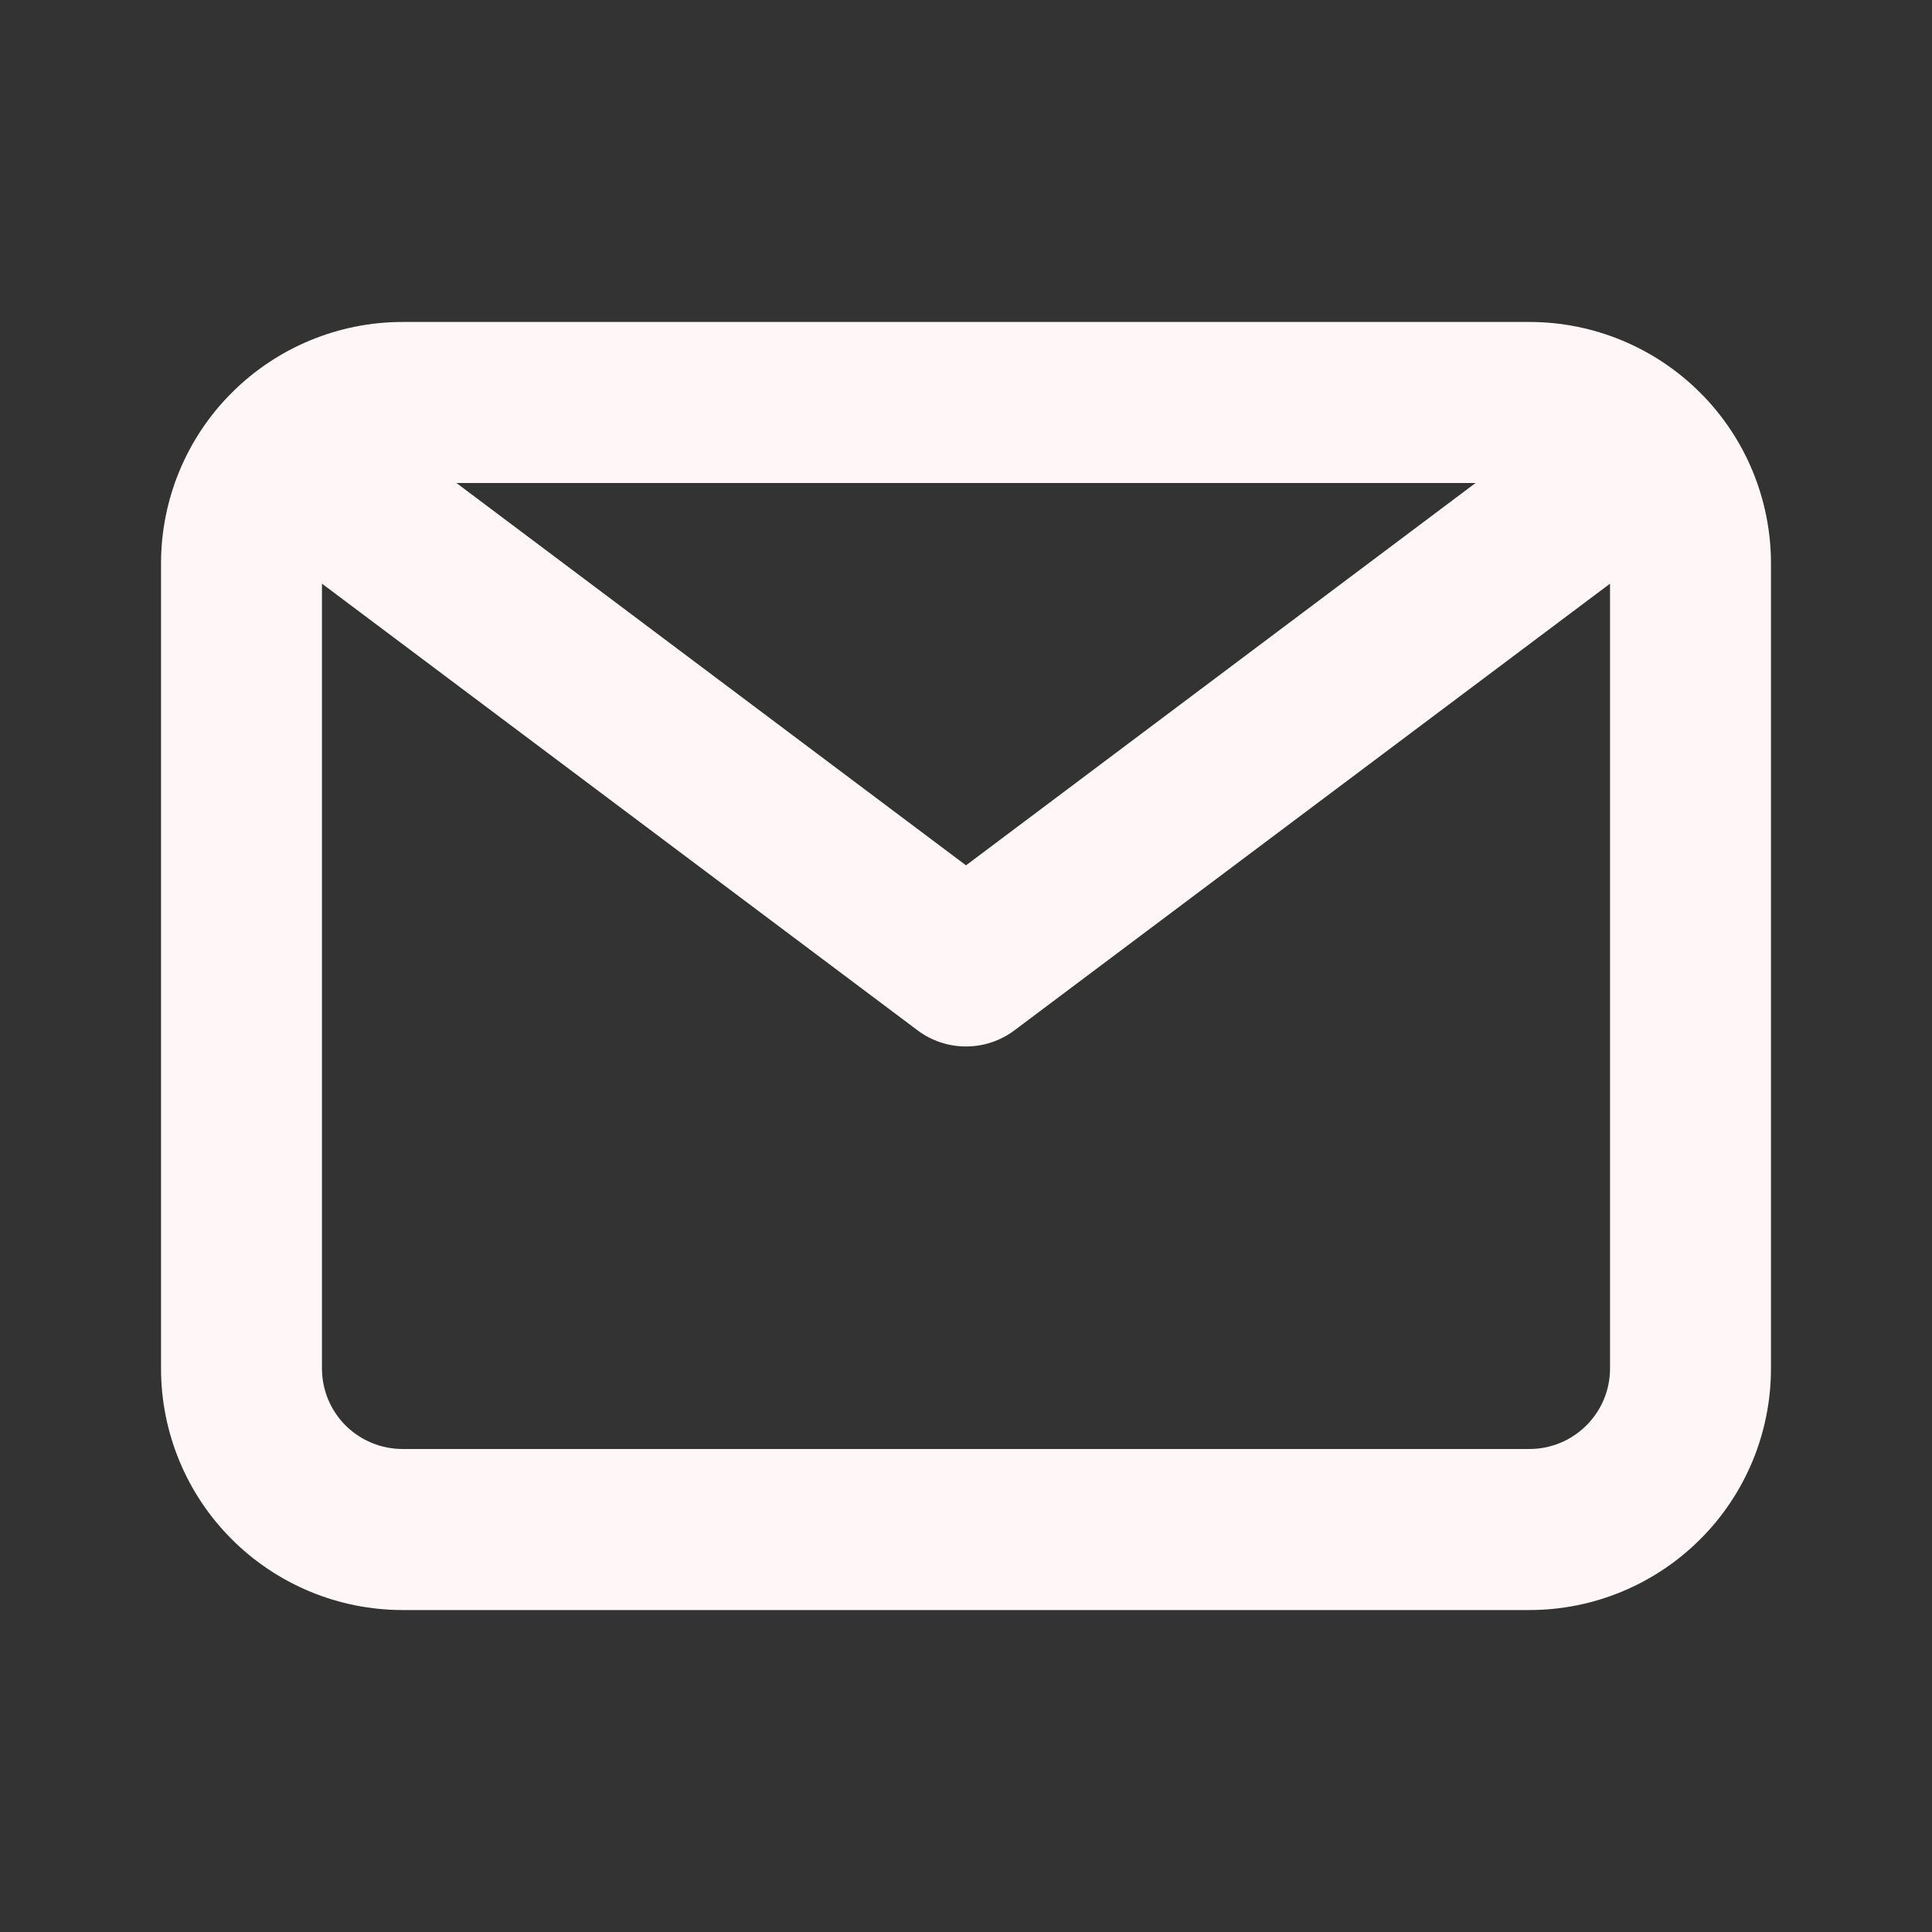 <svg width="20" height="20" viewBox="0 0 20 20" fill="none" xmlns="http://www.w3.org/2000/svg">
<rect x="0" y="0" width="20" height="20" fill="#333333" stroke="none"/>
<path d="M15.833 3.333H4.167C3.504 3.333 2.868 3.597 2.399 4.066C1.93 4.534 1.667 5.17 1.667 5.833V14.167C1.667 14.83 1.93 15.466 2.399 15.934C2.868 16.403 3.504 16.667 4.167 16.667H15.833C16.496 16.667 17.132 16.403 17.601 15.934C18.07 15.466 18.333 14.83 18.333 14.167V5.833C18.333 5.17 18.07 4.534 17.601 4.066C17.132 3.597 16.496 3.333 15.833 3.333ZM15.275 5L10 8.958L4.725 5H15.275ZM15.833 15H4.167C3.946 15 3.734 14.912 3.577 14.756C3.421 14.6 3.333 14.388 3.333 14.167V6.042L9.5 10.667C9.644 10.775 9.82 10.833 10 10.833C10.18 10.833 10.356 10.775 10.5 10.667L16.667 6.042V14.167C16.667 14.388 16.579 14.6 16.422 14.756C16.266 14.912 16.054 15 15.833 15Z" fill="#FFF7F7"/>
</svg>

